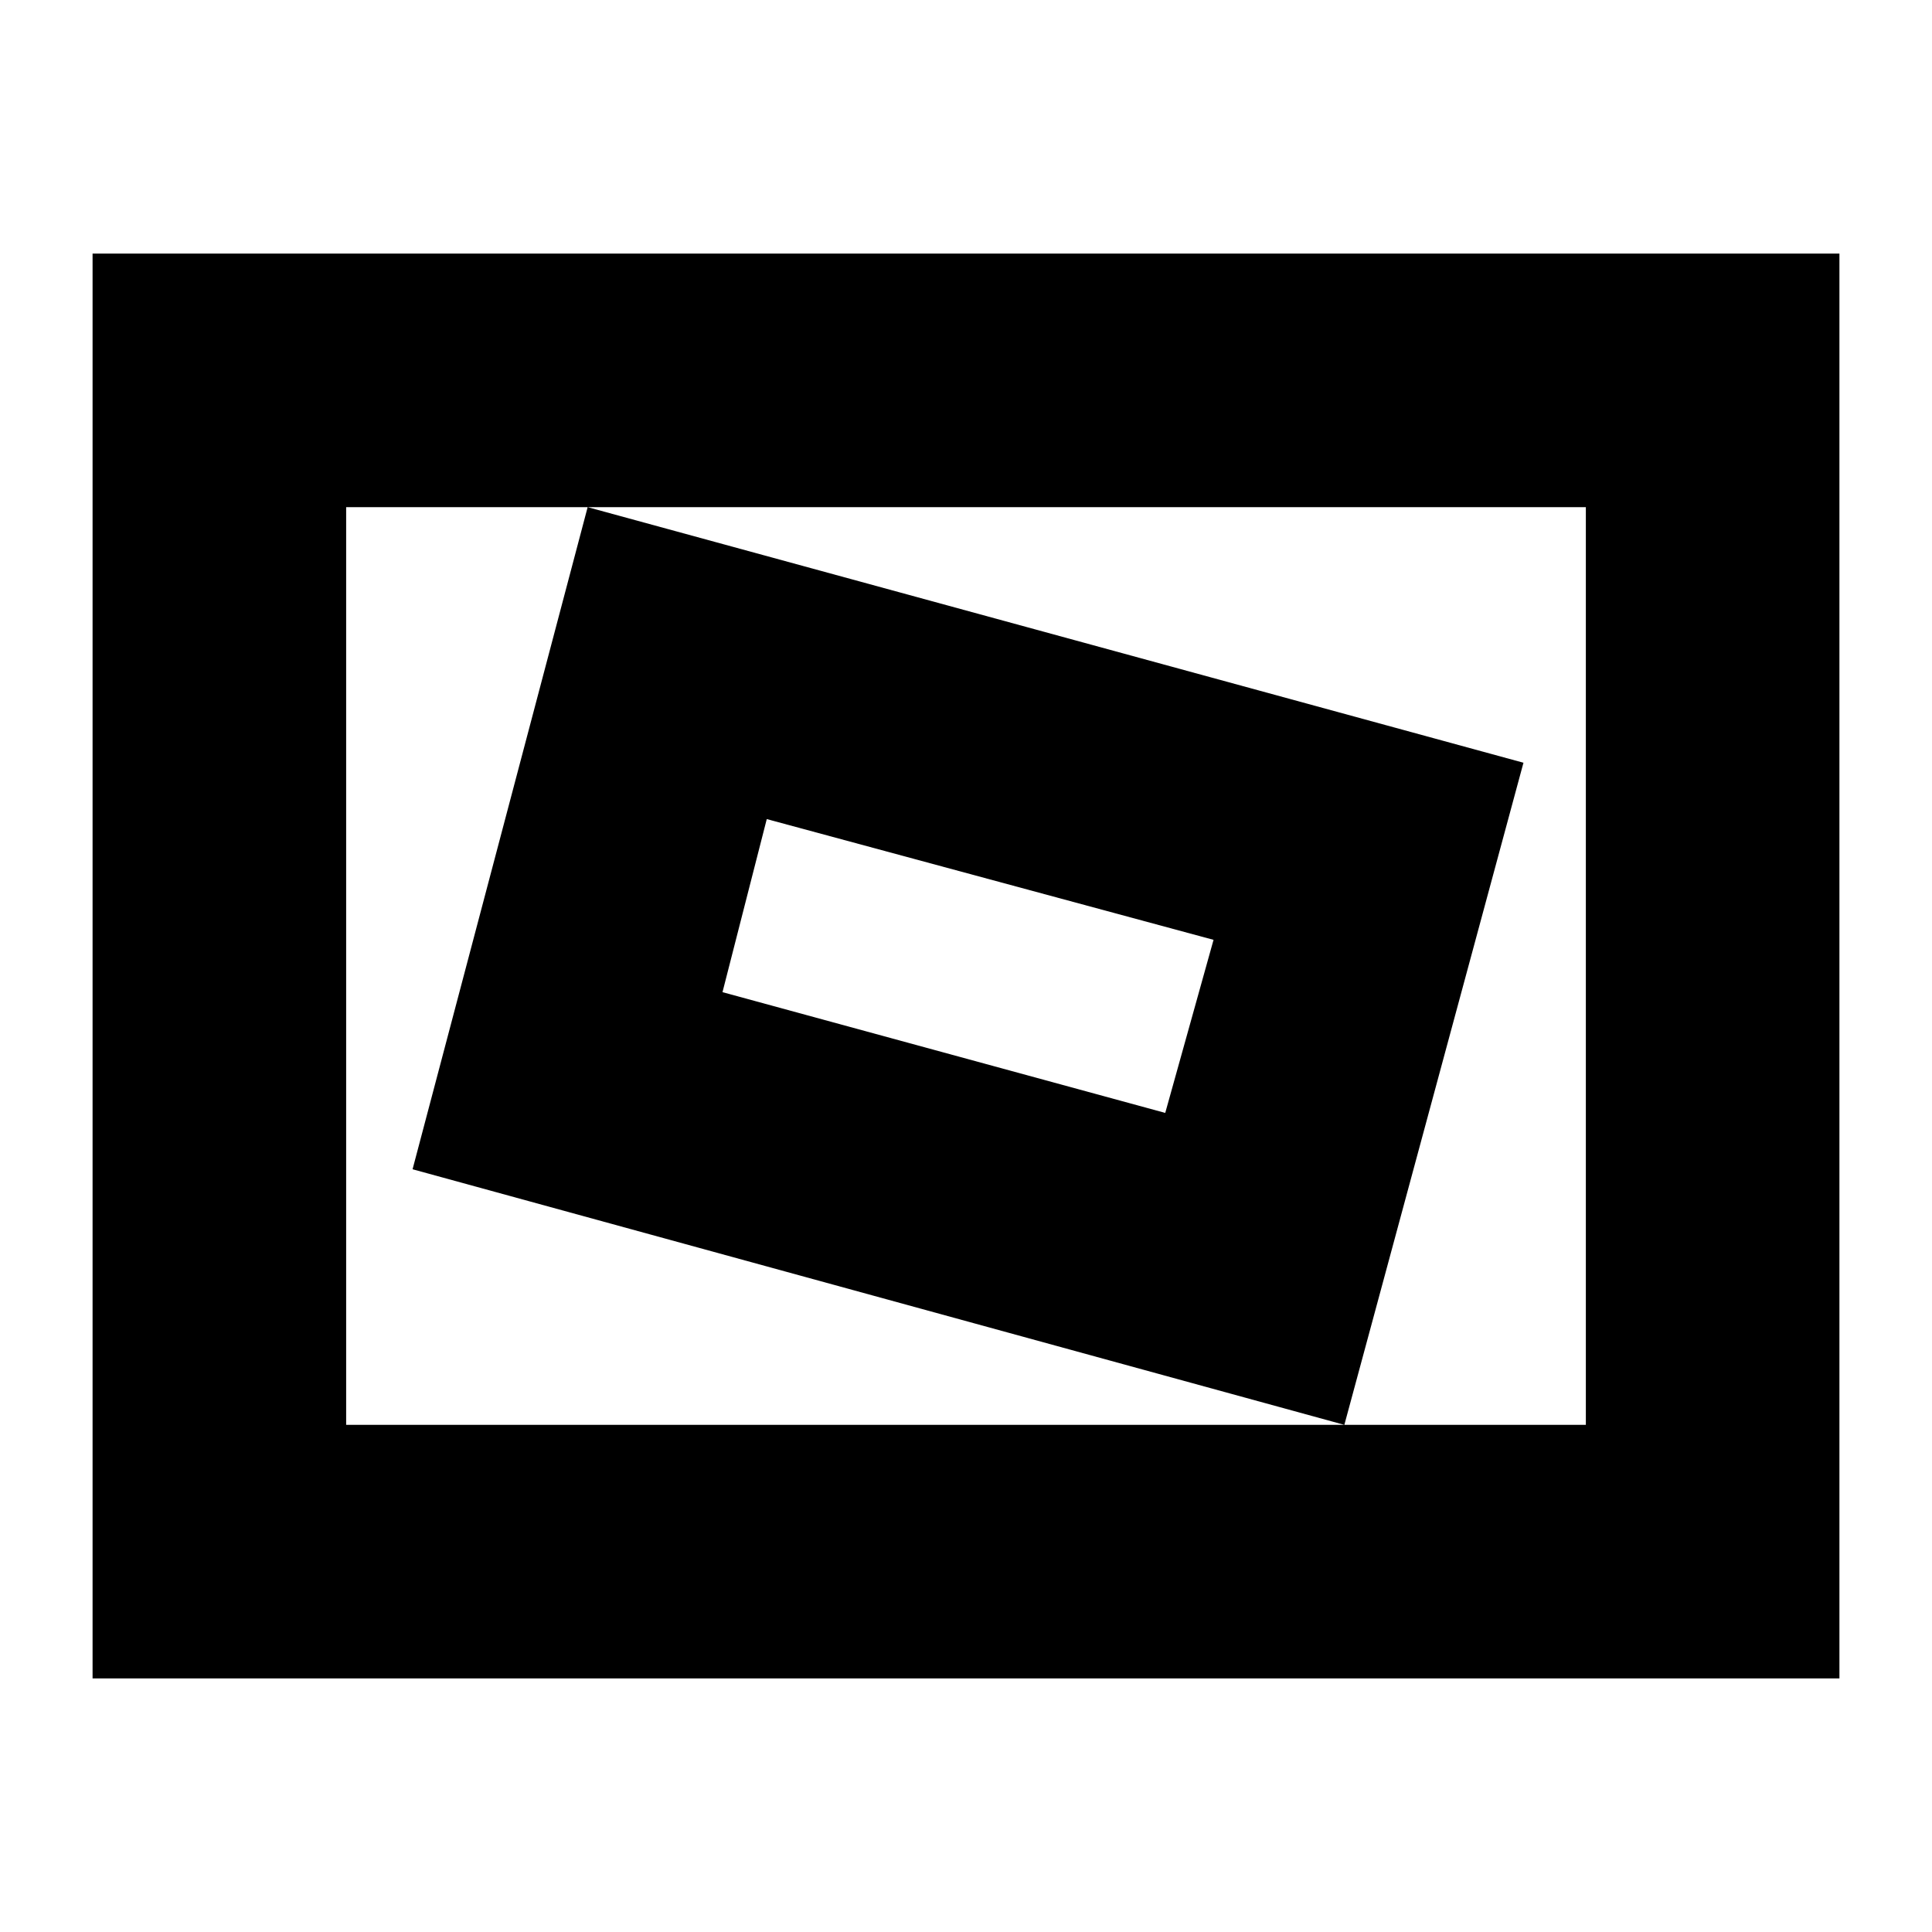 <svg xmlns="http://www.w3.org/2000/svg" height="24" viewBox="0 -960 960 960" width="24"><path d="M46-126v-708h868v708H46Zm126-126h616v-456H172v456Zm496 0 89-329-465-127-87 329 463 127Zm-89-155-220-60 22-86 222 60-24 86ZM172-252v-456 456Z"/></svg>